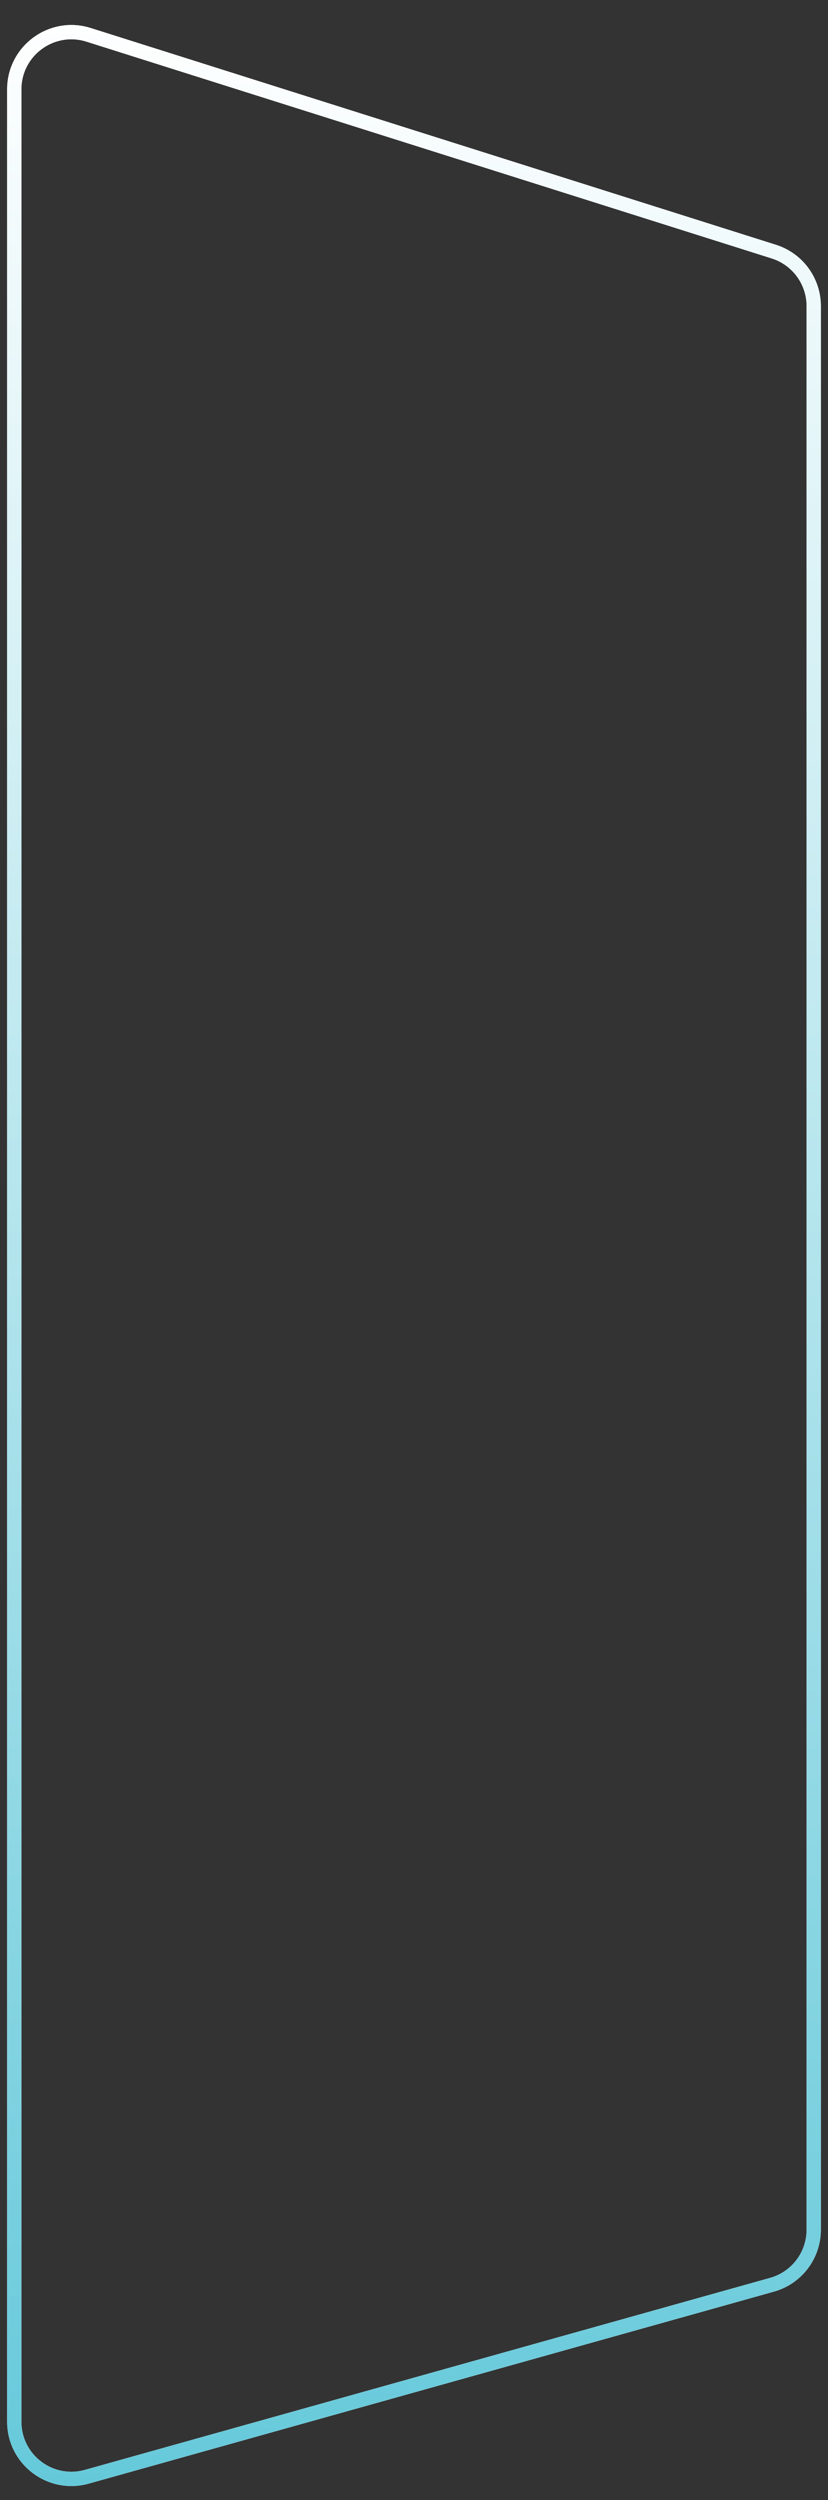 <svg width="58" height="175" viewBox="0 0 58 175" fill="none" xmlns="http://www.w3.org/2000/svg" preserveAspectRatio="none">
<rect x="0" y="0" width="58" height="175" fill="#333333" stroke="none"/>
<path d="M57 156.079V21.427C57 19.682 55.869 18.139 54.206 17.613L6.206 2.439C3.627 1.624 1 3.549 1 6.253V169.519C1 172.168 3.528 174.085 6.079 173.371L54.078 159.931C55.806 159.447 57 157.873 57 156.079Z" stroke="white"/>
<path d="M57 156.079V21.427C57 19.682 55.869 18.139 54.206 17.613L6.206 2.439C3.627 1.624 1 3.549 1 6.253V169.519C1 172.168 3.528 174.085 6.079 173.371L54.078 159.931C55.806 159.447 57 157.873 57 156.079Z" stroke="url(#paint0_linear_1112_6571)"/>
<defs>
<linearGradient id="paint0_linear_1112_6571" x1="29" y1="0.793" x2="29" y2="174.793" gradientUnits="userSpaceOnUse">
<stop stop-color="white"/>
<stop offset="1" stop-color="#65C9DA"/>
</linearGradient>
</defs>
</svg>
